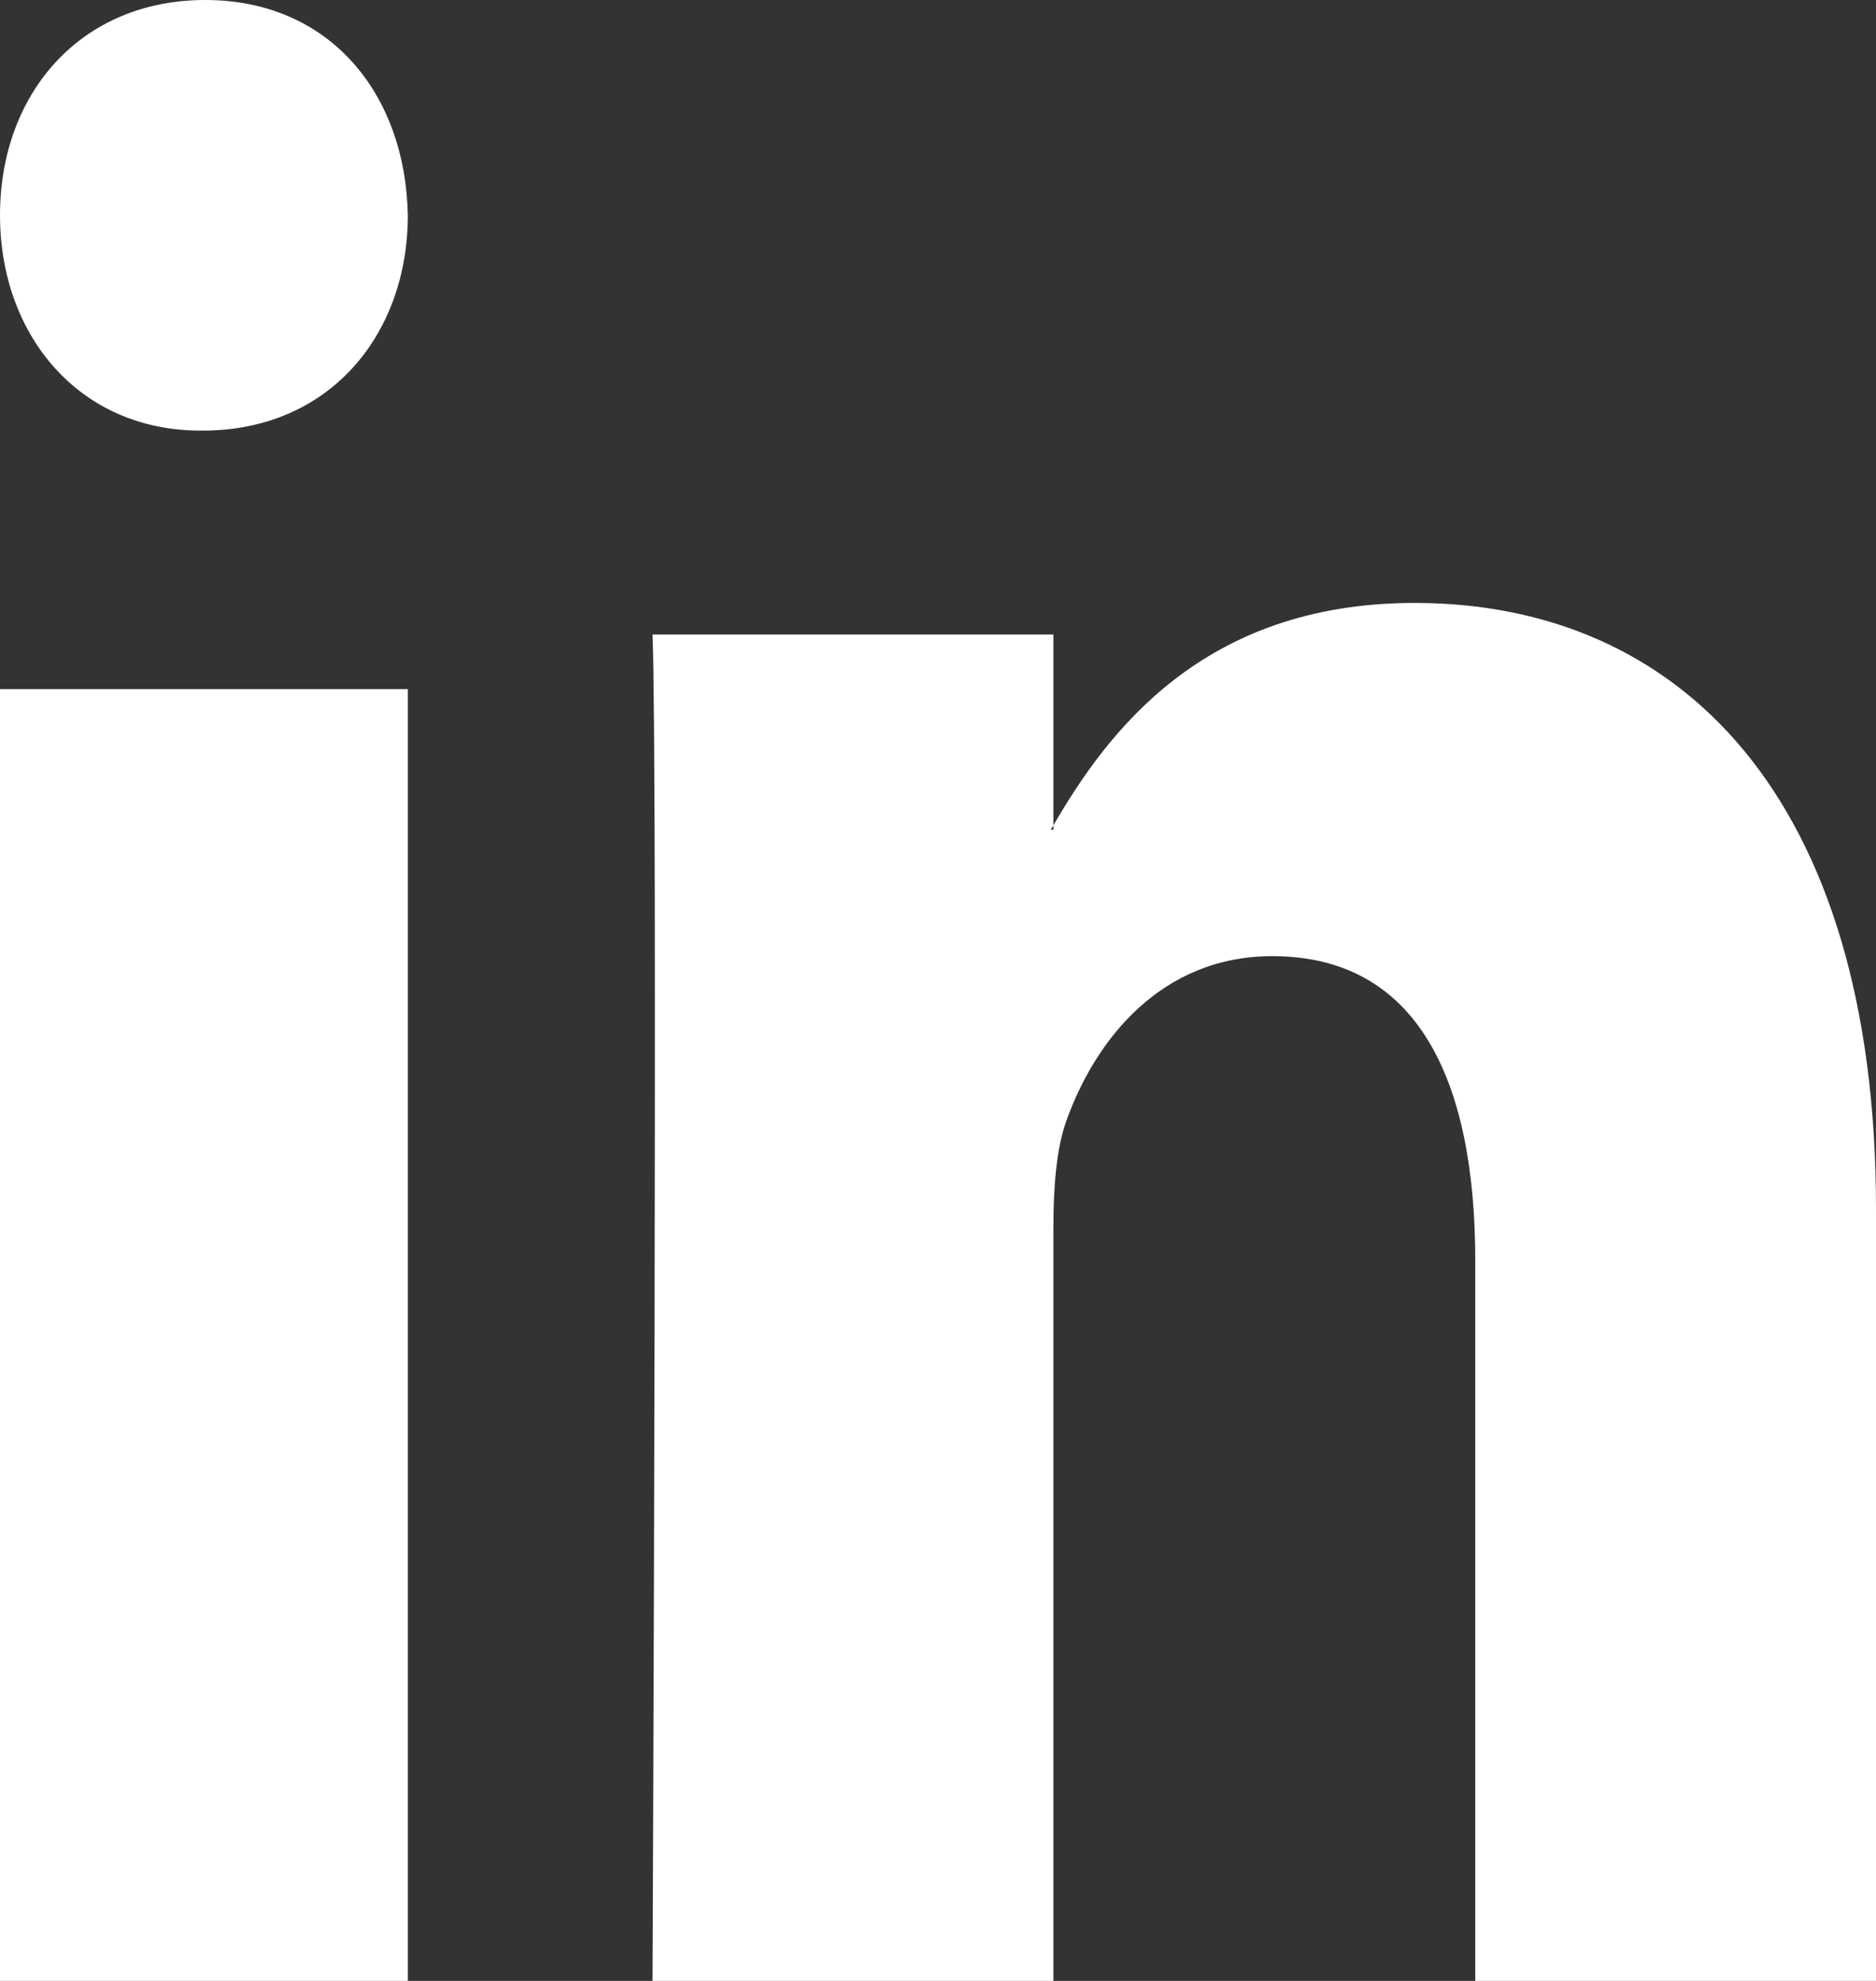 <?xml version="1.0" encoding="UTF-8"?>
<svg width="18px" height="19px" viewBox="0 0 18 19" version="1.1" xmlns="http://www.w3.org/2000/svg" xmlns:xlink="http://www.w3.org/1999/xlink">
    <rect x="0" y="0" width="18" height="19" fill="#333333" stroke="none"/>
    <!-- Generator: sketchtool 58 (101010) - https://sketch.com -->
    <title>C08B167B-CA9A-45B4-B074-5DE0C6BC8733</title>
    <desc>Created with sketchtool.</desc>
    <g id="Tests" stroke="none" stroke-width="1" fill="none" fill-rule="evenodd">
        <g id="Motefili-final" transform="translate(-557, -4488)" fill="#FFFFFF">
            <g id="footer" transform="translate(0, 4328)">
                <g id="footer-copy" transform="translate(0, 54)">
                    <path d="M575,117.594 L575,125 L571.155,125 L571.155,118.091 C571.155,116.356 570.599,115.171 569.207,115.171 C568.144,115.171 567.513,115.969 567.235,116.741 C567.133,117.017 567.107,117.401 567.107,117.788 L567.107,125 L563.261,125 C563.261,125 563.312,113.297 563.261,112.086 L567.107,112.086 L567.107,113.916 C567.099,113.93 567.089,113.944 567.082,113.958 L567.107,113.958 L567.107,113.916 C567.618,113.038 568.53,111.783 570.573,111.783 C573.103,111.783 575,113.628 575,117.594 Z M558.968,106 C557.778,106 557,106.892 557,108.065 C557,109.212 557.756,110.13 558.923,110.13 L558.946,110.13 C560.159,110.13 560.913,109.212 560.913,108.065 C560.89,106.892 560.159,106 558.968,106 Z M557,125 L560.913,125 L560.913,112.609 L557,112.609 L557,125 Z" id="linkedin-logo"></path>
                </g>
            </g>
        </g>
    </g>
</svg>